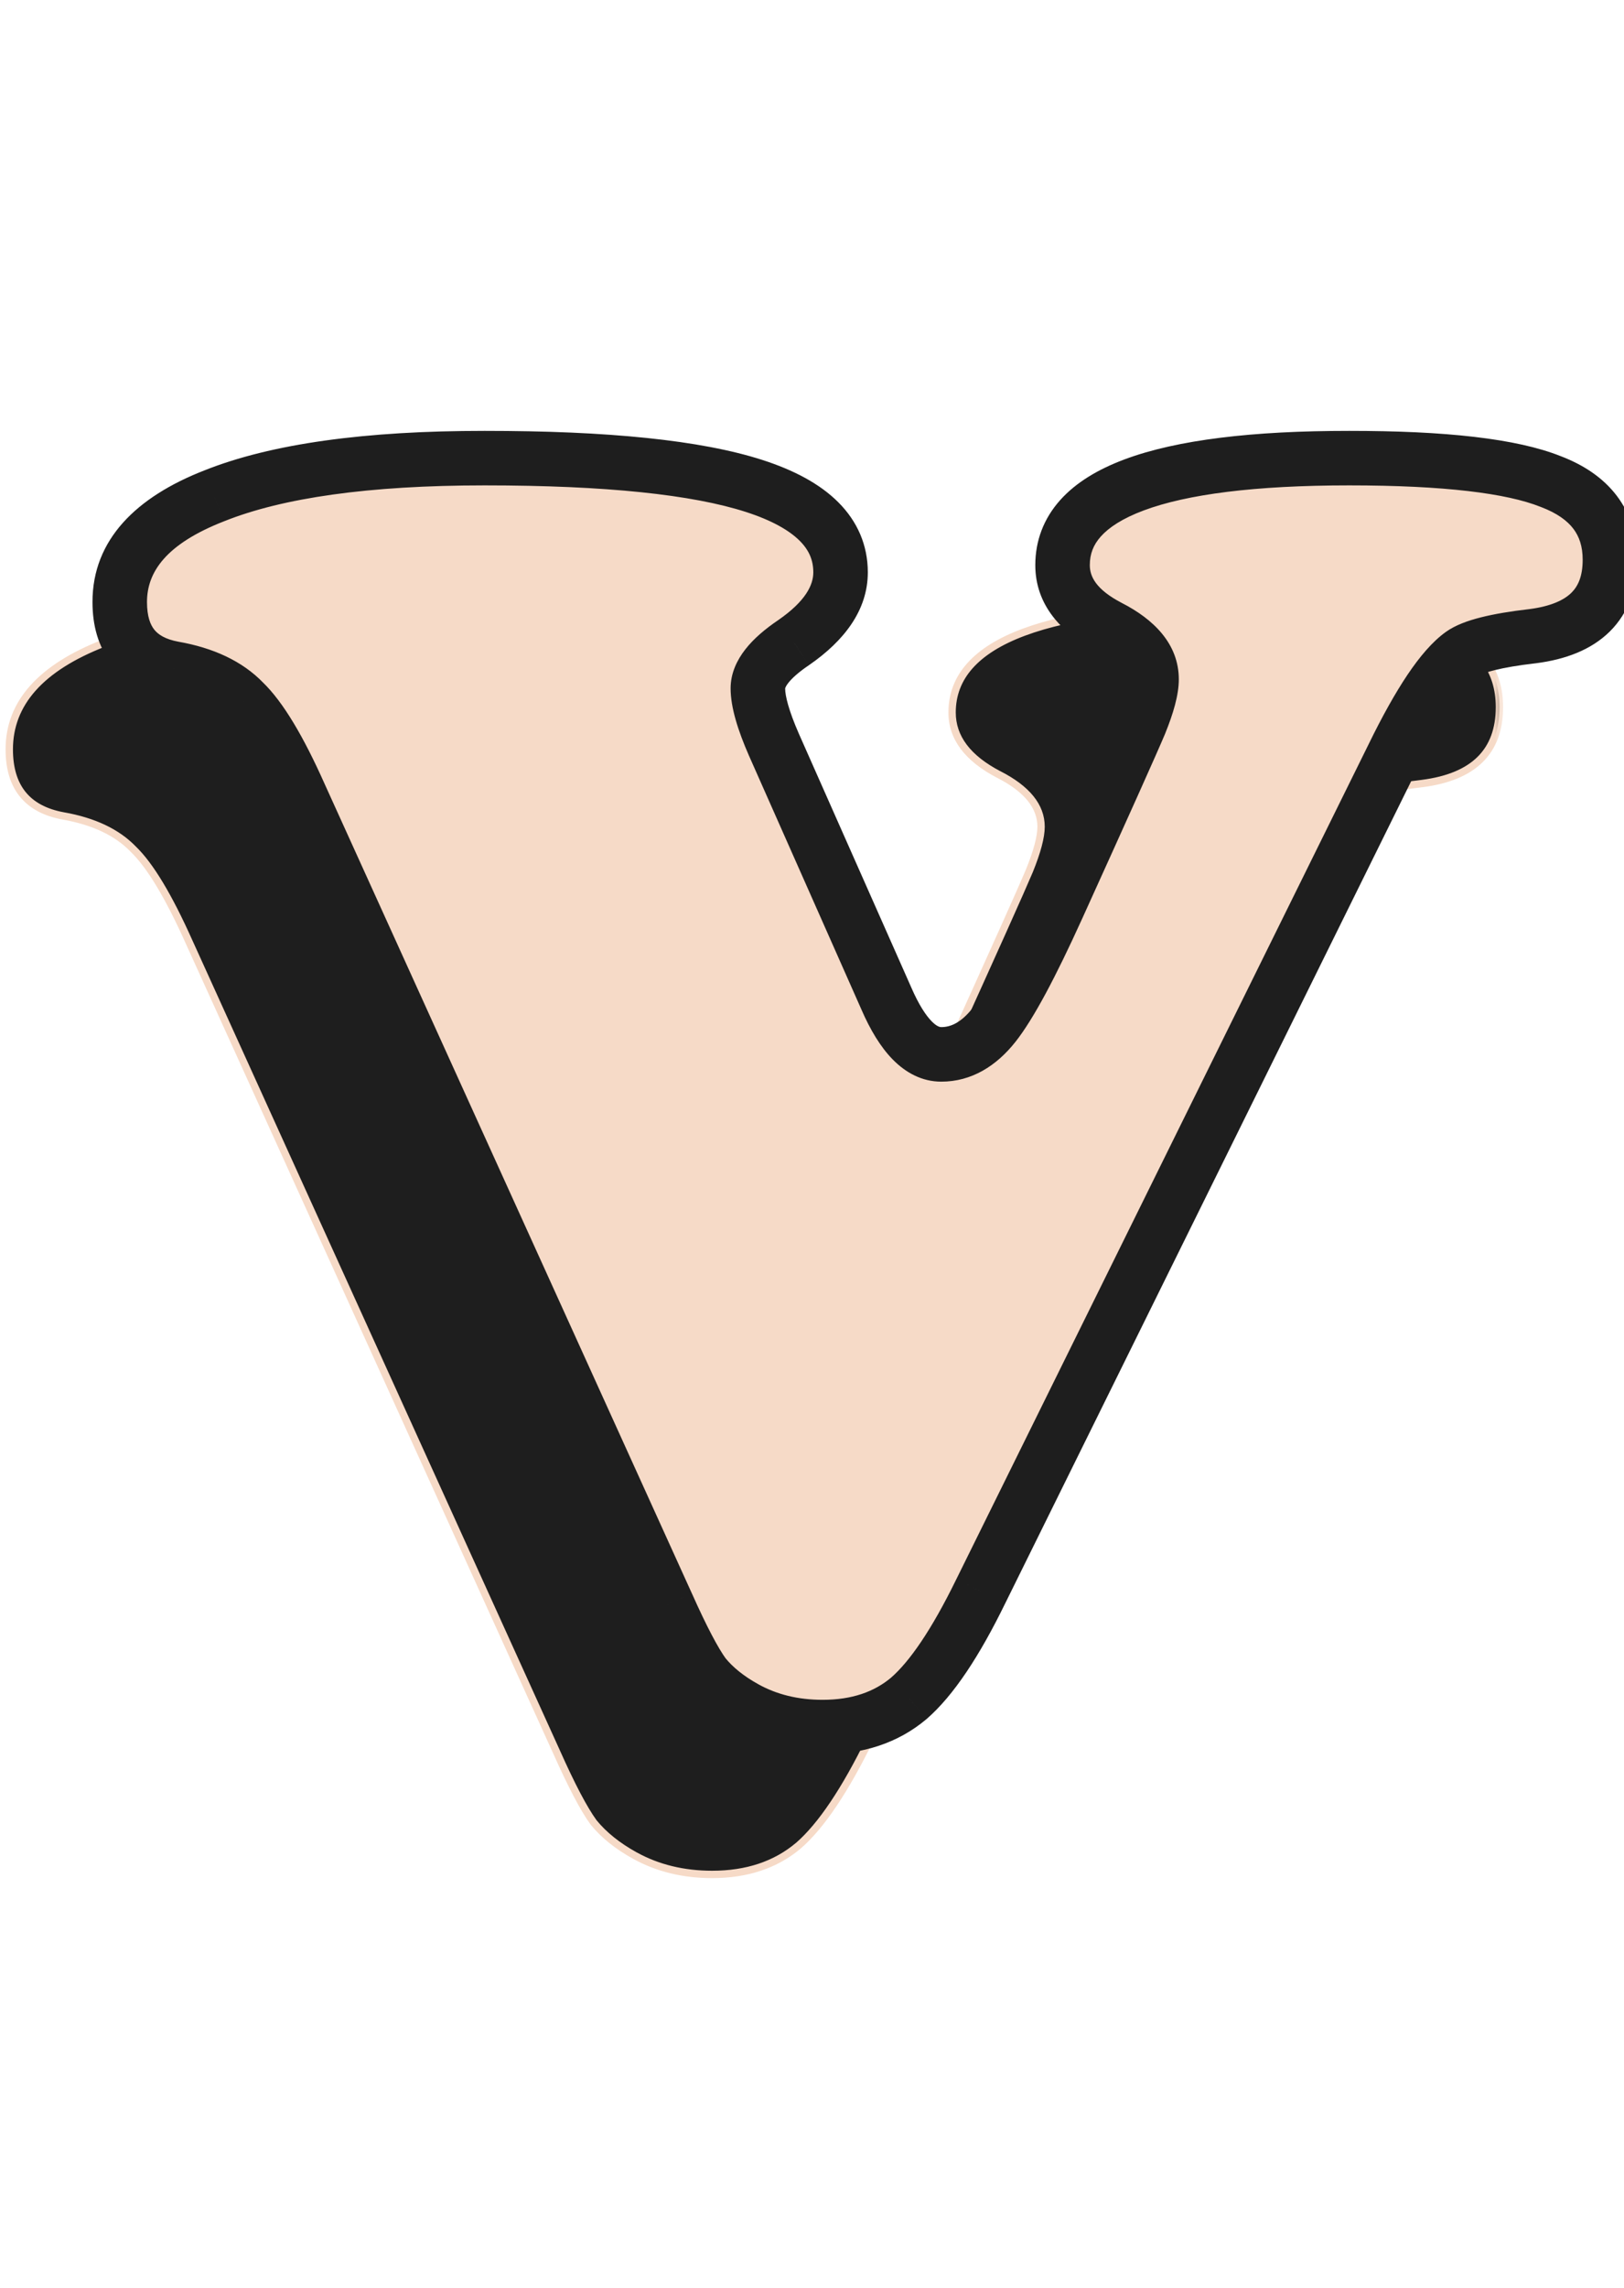 <svg width="76" height="107" viewBox="0 0 76 107" fill="none" xmlns="http://www.w3.org/2000/svg">
<mask id="path-1-outside-1_47_8107" maskUnits="userSpaceOnUse" x="-0.566" y="27.614" width="71" height="61" fill="black">
<rect fill="white" x="-0.566" y="27.614" width="71" height="61"/>
<path d="M60.035 42.239L40.728 81.314C39.551 83.726 38.429 85.394 37.363 86.32C36.298 87.217 34.952 87.666 33.325 87.666C31.98 87.666 30.774 87.371 29.708 86.782C28.895 86.334 28.25 85.815 27.773 85.226C27.325 84.609 26.75 83.516 26.049 81.945L8.846 44.048C7.892 41.917 7.023 40.473 6.238 39.716C5.481 38.931 4.387 38.412 2.957 38.16C1.275 37.851 0.434 36.813 0.434 35.047C0.434 32.888 1.906 31.233 4.85 30.084C7.794 28.906 12.014 28.317 17.511 28.317C23.231 28.317 27.437 28.752 30.129 29.621C32.821 30.49 34.167 31.836 34.167 33.659C34.167 34.837 33.438 35.93 31.98 36.94C30.858 37.697 30.297 38.412 30.297 39.085C30.297 39.702 30.549 40.585 31.054 41.735L36.312 53.596C37.069 55.334 37.924 56.204 38.878 56.204C39.803 56.204 40.63 55.741 41.359 54.816C42.088 53.89 43.07 52.068 44.303 49.348C46.519 44.469 47.809 41.594 48.173 40.725C48.538 39.828 48.72 39.141 48.72 38.664C48.72 37.711 48.061 36.898 46.743 36.225C45.285 35.468 44.556 34.5 44.556 33.322C44.556 29.986 49.028 28.317 57.974 28.317C62.432 28.317 65.573 28.682 67.395 29.411C69.246 30.112 70.171 31.332 70.171 33.07C70.171 35.145 68.966 36.337 66.554 36.645C64.844 36.842 63.736 37.122 63.231 37.486C62.334 38.132 61.268 39.716 60.035 42.239Z"/>
</mask>
<path d="M60.035 42.239L40.728 81.314C39.551 83.726 38.429 85.394 37.363 86.32C36.298 87.217 34.952 87.666 33.325 87.666C31.98 87.666 30.774 87.371 29.708 86.782C28.895 86.334 28.25 85.815 27.773 85.226C27.325 84.609 26.75 83.516 26.049 81.945L8.846 44.048C7.892 41.917 7.023 40.473 6.238 39.716C5.481 38.931 4.387 38.412 2.957 38.16C1.275 37.851 0.434 36.813 0.434 35.047C0.434 32.888 1.906 31.233 4.85 30.084C7.794 28.906 12.014 28.317 17.511 28.317C23.231 28.317 27.437 28.752 30.129 29.621C32.821 30.49 34.167 31.836 34.167 33.659C34.167 34.837 33.438 35.93 31.98 36.94C30.858 37.697 30.297 38.412 30.297 39.085C30.297 39.702 30.549 40.585 31.054 41.735L36.312 53.596C37.069 55.334 37.924 56.204 38.878 56.204C39.803 56.204 40.63 55.741 41.359 54.816C42.088 53.89 43.07 52.068 44.303 49.348C46.519 44.469 47.809 41.594 48.173 40.725C48.538 39.828 48.72 39.141 48.72 38.664C48.72 37.711 48.061 36.898 46.743 36.225C45.285 35.468 44.556 34.5 44.556 33.322C44.556 29.986 49.028 28.317 57.974 28.317C62.432 28.317 65.573 28.682 67.395 29.411C69.246 30.112 70.171 31.332 70.171 33.07C70.171 35.145 68.966 36.337 66.554 36.645C64.844 36.842 63.736 37.122 63.231 37.486C62.334 38.132 61.268 39.716 60.035 42.239Z" fill="#1E1E1E"/>
<path d="M60.035 42.239L60.189 42.316L60.189 42.315L60.035 42.239ZM40.728 81.314L40.574 81.238L40.574 81.239L40.728 81.314ZM37.363 86.32L37.474 86.451L37.476 86.45L37.363 86.32ZM29.708 86.782L29.792 86.632L29.791 86.632L29.708 86.782ZM27.773 85.226L27.634 85.328L27.64 85.335L27.773 85.226ZM26.049 81.945L26.206 81.875L26.206 81.874L26.049 81.945ZM8.846 44.048L8.689 44.118L8.689 44.119L8.846 44.048ZM6.238 39.716L6.114 39.835L6.118 39.84L6.238 39.716ZM2.957 38.16L2.926 38.329L2.927 38.329L2.957 38.16ZM4.85 30.084L4.913 30.244L4.914 30.244L4.85 30.084ZM31.98 36.94L32.076 37.083L32.078 37.081L31.98 36.94ZM31.054 41.735L30.896 41.804L30.897 41.804L31.054 41.735ZM36.312 53.596L36.47 53.527L36.469 53.526L36.312 53.596ZM44.303 49.348L44.147 49.277L44.147 49.277L44.303 49.348ZM48.173 40.725L48.332 40.792L48.333 40.79L48.173 40.725ZM46.743 36.225L46.664 36.378L46.665 36.378L46.743 36.225ZM67.395 29.411L67.331 29.571L67.334 29.572L67.395 29.411ZM66.554 36.645L66.574 36.816L66.576 36.816L66.554 36.645ZM63.231 37.486L63.332 37.626L63.332 37.626L63.231 37.486ZM59.88 42.163L40.574 81.238L40.883 81.391L60.189 42.316L59.88 42.163ZM40.574 81.239C39.398 83.645 38.289 85.288 37.251 86.19L37.476 86.45C38.569 85.501 39.703 83.807 40.883 81.39L40.574 81.239ZM37.252 86.188C36.223 87.055 34.919 87.493 33.325 87.493V87.838C34.985 87.838 36.373 87.379 37.474 86.451L37.252 86.188ZM33.325 87.493C32.006 87.493 30.829 87.205 29.792 86.632L29.625 86.933C30.719 87.538 31.954 87.838 33.325 87.838V87.493ZM29.791 86.632C28.994 86.191 28.367 85.686 27.907 85.118L27.64 85.335C28.133 85.944 28.797 86.476 29.625 86.933L29.791 86.632ZM27.913 85.125C27.476 84.524 26.907 83.445 26.206 81.875L25.892 82.016C26.593 83.587 27.174 84.695 27.634 85.327L27.913 85.125ZM26.206 81.874L9.003 43.977L8.689 44.119L25.892 82.016L26.206 81.874ZM9.003 43.978C8.049 41.844 7.168 40.373 6.358 39.592L6.118 39.84C6.878 40.572 7.736 41.99 8.689 44.118L9.003 43.978ZM6.362 39.596C5.572 38.777 4.441 38.246 2.987 37.99L2.927 38.329C4.333 38.577 5.389 39.084 6.114 39.835L6.362 39.596ZM2.988 37.99C2.176 37.841 1.586 37.52 1.198 37.041C0.81 36.562 0.606 35.904 0.606 35.047H0.261C0.261 35.957 0.478 36.7 0.931 37.258C1.384 37.817 2.056 38.169 2.926 38.329L2.988 37.99ZM0.606 35.047C0.606 32.991 1.998 31.382 4.913 30.244L4.787 29.923C1.813 31.085 0.261 32.785 0.261 35.047H0.606ZM4.914 30.244C7.828 29.078 12.023 28.489 17.511 28.489V28.145C12.006 28.145 7.76 28.734 4.786 29.924L4.914 30.244ZM17.511 28.489C23.227 28.489 27.411 28.924 30.076 29.785L30.182 29.457C27.463 28.579 23.234 28.145 17.511 28.145V28.489ZM30.076 29.785C31.407 30.215 32.389 30.758 33.035 31.404C33.678 32.047 33.995 32.795 33.995 33.659H34.339C34.339 32.7 33.983 31.864 33.279 31.161C32.58 30.461 31.542 29.896 30.182 29.457L30.076 29.785ZM33.995 33.659C33.995 34.756 33.318 35.804 31.881 36.798L32.078 37.081C33.558 36.057 34.339 34.918 34.339 33.659H33.995ZM31.883 36.797C31.314 37.181 30.878 37.561 30.582 37.938C30.286 38.315 30.125 38.698 30.125 39.085H30.469C30.469 38.798 30.588 38.488 30.853 38.15C31.119 37.812 31.523 37.455 32.076 37.083L31.883 36.797ZM30.125 39.085C30.125 39.739 30.39 40.65 30.896 41.804L31.212 41.666C30.709 40.52 30.469 39.664 30.469 39.085H30.125ZM30.897 41.804L36.154 53.666L36.469 53.526L31.212 41.665L30.897 41.804ZM36.154 53.665C36.537 54.544 36.95 55.217 37.398 55.673C37.849 56.131 38.343 56.376 38.878 56.376V56.032C38.459 56.032 38.049 55.842 37.644 55.431C37.237 55.017 36.844 54.387 36.47 53.527L36.154 53.665ZM38.878 56.376C39.87 56.376 40.743 55.877 41.495 54.922L41.224 54.709C40.518 55.605 39.736 56.032 38.878 56.032V56.376ZM41.495 54.922C42.238 53.979 43.227 52.138 44.46 49.419L44.147 49.277C42.913 51.998 41.938 53.802 41.224 54.709L41.495 54.922ZM44.46 49.419C46.675 44.541 47.966 41.664 48.332 40.792L48.014 40.659C47.651 41.525 46.362 44.396 44.147 49.277L44.46 49.419ZM48.333 40.79C48.699 39.889 48.892 39.176 48.892 38.664H48.548C48.548 39.106 48.377 39.767 48.014 40.66L48.333 40.79ZM48.892 38.664C48.892 37.615 48.162 36.756 46.821 36.071L46.665 36.378C47.96 37.039 48.548 37.807 48.548 38.664H48.892ZM46.822 36.072C45.396 35.331 44.728 34.411 44.728 33.322H44.384C44.384 34.589 45.174 35.604 46.664 36.378L46.822 36.072ZM44.728 33.322C44.728 32.531 44.992 31.842 45.523 31.247C46.057 30.65 46.868 30.141 47.971 29.73C50.177 28.907 53.507 28.489 57.974 28.489V28.145C53.495 28.145 50.116 28.562 47.85 29.407C46.716 29.83 45.85 30.364 45.266 31.018C44.679 31.675 44.384 32.446 44.384 33.322H44.728ZM57.974 28.489C62.431 28.489 65.542 28.855 67.331 29.571L67.459 29.251C65.603 28.508 62.433 28.145 57.974 28.145V28.489ZM67.334 29.572C68.238 29.914 68.902 30.378 69.34 30.956C69.777 31.531 69.999 32.233 69.999 33.07H70.344C70.344 32.169 70.103 31.391 69.615 30.747C69.127 30.105 68.403 29.608 67.456 29.25L67.334 29.572ZM69.999 33.07C69.999 34.072 69.709 34.841 69.146 35.398C68.579 35.958 67.716 36.323 66.532 36.474L66.576 36.816C67.803 36.659 68.749 36.275 69.388 35.643C70.031 35.008 70.344 34.143 70.344 33.07H69.999ZM66.534 36.474C65.675 36.573 64.962 36.693 64.398 36.836C63.838 36.978 63.409 37.145 63.13 37.347L63.332 37.626C63.558 37.463 63.935 37.308 64.483 37.17C65.026 37.032 65.723 36.914 66.574 36.816L66.534 36.474ZM63.131 37.347C62.657 37.687 62.153 38.264 61.616 39.062C61.077 39.863 60.499 40.898 59.88 42.164L60.189 42.315C60.804 41.057 61.375 40.038 61.902 39.255C62.43 38.469 62.907 37.931 63.332 37.626L63.131 37.347Z" fill="#F6DAC7" mask="url(#path-1-outside-1_47_8107)"/>
<mask id="path-3-outside-2_47_8107" maskUnits="userSpaceOnUse" x="3.604" y="19.723" width="74" height="63" fill="black">
<rect fill="white" x="3.604" y="19.723" width="74" height="63"/>
<path d="M65.204 35.348L45.898 74.423C44.721 76.835 43.599 78.503 42.533 79.428C41.468 80.326 40.122 80.774 38.495 80.774C37.15 80.774 35.944 80.48 34.878 79.891C34.065 79.442 33.42 78.924 32.943 78.335C32.495 77.718 31.92 76.624 31.219 75.054L14.016 37.157C13.062 35.026 12.193 33.581 11.408 32.824C10.651 32.039 9.557 31.52 8.127 31.268C6.445 30.96 5.604 29.922 5.604 28.156C5.604 25.997 7.076 24.342 10.02 23.192C12.964 22.015 17.184 21.426 22.68 21.426C28.401 21.426 32.607 21.86 35.299 22.73C37.991 23.599 39.337 24.945 39.337 26.768C39.337 27.945 38.608 29.039 37.15 30.048C36.028 30.805 35.467 31.52 35.467 32.194C35.467 32.81 35.719 33.694 36.224 34.843L41.482 46.705C42.239 48.443 43.094 49.312 44.048 49.312C44.973 49.312 45.8 48.85 46.529 47.924C47.258 46.999 48.24 45.176 49.474 42.456C51.689 37.577 52.979 34.703 53.343 33.834C53.708 32.937 53.89 32.25 53.89 31.773C53.89 30.82 53.231 30.006 51.913 29.333C50.455 28.576 49.726 27.609 49.726 26.431C49.726 23.094 54.198 21.426 63.143 21.426C67.602 21.426 70.743 21.79 72.565 22.519C74.416 23.22 75.341 24.44 75.341 26.179C75.341 28.254 74.135 29.445 71.724 29.754C70.013 29.95 68.906 30.231 68.401 30.595C67.504 31.24 66.438 32.824 65.204 35.348Z"/>
</mask>
<path d="M65.204 35.348L45.898 74.423C44.721 76.835 43.599 78.503 42.533 79.428C41.468 80.326 40.122 80.774 38.495 80.774C37.15 80.774 35.944 80.48 34.878 79.891C34.065 79.442 33.42 78.924 32.943 78.335C32.495 77.718 31.92 76.624 31.219 75.054L14.016 37.157C13.062 35.026 12.193 33.581 11.408 32.824C10.651 32.039 9.557 31.52 8.127 31.268C6.445 30.96 5.604 29.922 5.604 28.156C5.604 25.997 7.076 24.342 10.02 23.192C12.964 22.015 17.184 21.426 22.68 21.426C28.401 21.426 32.607 21.86 35.299 22.73C37.991 23.599 39.337 24.945 39.337 26.768C39.337 27.945 38.608 29.039 37.15 30.048C36.028 30.805 35.467 31.52 35.467 32.194C35.467 32.81 35.719 33.694 36.224 34.843L41.482 46.705C42.239 48.443 43.094 49.312 44.048 49.312C44.973 49.312 45.8 48.85 46.529 47.924C47.258 46.999 48.24 45.176 49.474 42.456C51.689 37.577 52.979 34.703 53.343 33.834C53.708 32.937 53.89 32.25 53.89 31.773C53.89 30.82 53.231 30.006 51.913 29.333C50.455 28.576 49.726 27.609 49.726 26.431C49.726 23.094 54.198 21.426 63.143 21.426C67.602 21.426 70.743 21.79 72.565 22.519C74.416 23.22 75.341 24.44 75.341 26.179C75.341 28.254 74.135 29.445 71.724 29.754C70.013 29.95 68.906 30.231 68.401 30.595C67.504 31.24 66.438 32.824 65.204 35.348Z" fill="#F6DAC7"/>
<path d="M65.204 35.348L66.348 35.913L66.35 35.908L65.204 35.348ZM45.898 74.423L44.755 73.858L44.752 73.863L45.898 74.423ZM42.533 79.428L43.355 80.404L43.362 80.398L43.37 80.391L42.533 79.428ZM34.878 79.891L35.495 78.775L35.494 78.774L34.878 79.891ZM32.943 78.335L31.912 79.085L31.931 79.112L31.952 79.137L32.943 78.335ZM31.219 75.054L32.384 74.534L32.38 74.527L31.219 75.054ZM14.016 37.157L12.851 37.678L12.854 37.684L14.016 37.157ZM11.408 32.824L10.49 33.71L10.506 33.727L10.523 33.743L11.408 32.824ZM8.127 31.268L7.897 32.523L7.906 32.524L8.127 31.268ZM10.02 23.192L10.484 24.381L10.494 24.377L10.02 23.192ZM37.15 30.048L37.863 31.106L37.869 31.101L37.876 31.097L37.15 30.048ZM36.224 34.843L35.056 35.356L35.058 35.36L36.224 34.843ZM41.482 46.705L42.651 46.195L42.648 46.188L41.482 46.705ZM49.474 42.456L48.312 41.929L48.312 41.929L49.474 42.456ZM53.343 33.834L54.52 34.327L54.522 34.321L54.525 34.314L53.343 33.834ZM51.913 29.333L51.325 30.465L51.333 30.469L51.913 29.333ZM72.565 22.519L72.091 23.704L72.102 23.708L72.113 23.712L72.565 22.519ZM71.724 29.754L71.869 31.021L71.877 31.02L71.886 31.019L71.724 29.754ZM68.401 30.595L69.145 31.631L69.148 31.629L68.401 30.595ZM64.061 34.783L44.755 73.858L47.042 74.988L66.348 35.913L64.061 34.783ZM44.752 73.863C43.594 76.235 42.563 77.713 41.697 78.465L43.37 80.391C44.634 79.293 45.847 77.435 47.044 74.983L44.752 73.863ZM41.712 78.453C40.914 79.125 39.874 79.499 38.495 79.499V82.05C40.37 82.05 42.022 81.527 43.355 80.404L41.712 78.453ZM38.495 79.499C37.342 79.499 36.352 79.248 35.495 78.775L34.261 81.007C35.535 81.711 36.957 82.05 38.495 82.05V79.499ZM35.494 78.774C34.794 78.388 34.287 77.968 33.935 77.532L31.952 79.137C32.553 79.88 33.336 80.497 34.262 81.008L35.494 78.774ZM33.975 77.585C33.611 77.085 33.082 76.098 32.384 74.534L30.054 75.574C30.758 77.15 31.378 78.351 31.912 79.085L33.975 77.585ZM32.38 74.527L15.177 36.63L12.854 37.684L30.057 75.581L32.38 74.527ZM15.18 36.636C14.219 34.487 13.268 32.846 12.293 31.906L10.523 33.743C11.118 34.317 11.906 35.564 12.851 37.678L15.18 36.636ZM12.326 31.939C11.329 30.904 9.957 30.296 8.349 30.012L7.906 32.524C9.157 32.745 9.973 33.174 10.49 33.71L12.326 31.939ZM8.357 30.014C7.729 29.898 7.406 29.678 7.225 29.455C7.041 29.228 6.879 28.841 6.879 28.156H4.328C4.328 29.236 4.587 30.252 5.244 31.062C5.905 31.877 6.843 32.33 7.897 32.523L8.357 30.014ZM6.879 28.156C6.879 26.76 7.761 25.444 10.484 24.381L9.556 22.004C6.39 23.24 4.328 25.233 4.328 28.156H6.879ZM10.494 24.377C13.216 23.288 17.245 22.701 22.68 22.701V20.15C17.123 20.15 12.713 20.741 9.546 22.008L10.494 24.377ZM22.68 22.701C28.375 22.701 32.414 23.139 34.907 23.944L35.691 21.516C32.8 20.582 28.427 20.15 22.68 20.15V22.701ZM34.907 23.944C36.147 24.344 36.948 24.816 37.425 25.293C37.871 25.739 38.061 26.211 38.061 26.768H40.612C40.612 25.502 40.13 24.39 39.229 23.489C38.361 22.621 37.143 21.985 35.691 21.516L34.907 23.944ZM38.061 26.768C38.061 27.345 37.72 28.102 36.423 29L37.876 31.097C39.495 29.976 40.612 28.546 40.612 26.768H38.061ZM36.436 28.991C35.813 29.411 35.276 29.865 34.884 30.365C34.489 30.869 34.191 31.486 34.191 32.194H36.743C36.743 32.228 36.726 32.151 36.891 31.94C37.06 31.724 37.364 31.442 37.863 31.106L36.436 28.991ZM34.191 32.194C34.191 33.09 34.539 34.178 35.056 35.356L37.392 34.331C36.9 33.21 36.743 32.531 36.743 32.194H34.191ZM35.058 35.36L40.316 47.222L42.648 46.188L37.39 34.326L35.058 35.36ZM40.312 47.214C40.722 48.156 41.201 48.965 41.782 49.555C42.379 50.162 43.14 50.588 44.048 50.588V48.037C44.002 48.037 43.858 48.028 43.6 47.766C43.326 47.487 42.998 46.992 42.651 46.195L40.312 47.214ZM44.048 50.588C45.467 50.588 46.632 49.855 47.531 48.714L45.527 47.135C44.968 47.845 44.479 48.037 44.048 48.037V50.588ZM47.531 48.714C48.367 47.652 49.404 45.697 50.635 42.983L48.312 41.929C47.075 44.656 46.149 46.346 45.527 47.135L47.531 48.714ZM50.635 42.984C52.846 38.115 54.146 35.218 54.52 34.327L52.167 33.341C51.811 34.188 50.532 37.04 48.312 41.929L50.635 42.984ZM54.525 34.314C54.901 33.389 55.166 32.51 55.166 31.773H52.614C52.614 31.99 52.514 32.484 52.161 33.354L54.525 34.314ZM55.166 31.773C55.166 30.107 53.98 28.956 52.493 28.197L51.333 30.469C52.482 31.056 52.614 31.532 52.614 31.773H55.166ZM52.501 28.201C51.275 27.565 51.001 26.951 51.001 26.431H48.45C48.45 28.267 49.635 29.588 51.325 30.465L52.501 28.201ZM51.001 26.431C51.001 25.912 51.164 25.485 51.516 25.091C51.891 24.671 52.525 24.246 53.526 23.872C55.544 23.119 58.714 22.701 63.143 22.701V20.15C58.628 20.15 55.089 20.567 52.634 21.482C51.399 21.943 50.356 22.56 49.613 23.391C48.847 24.249 48.45 25.281 48.45 26.431H51.001ZM63.143 22.701C67.594 22.701 70.516 23.074 72.091 23.704L73.039 21.335C70.969 20.507 67.61 20.15 63.143 20.15V22.701ZM72.113 23.712C72.879 24.002 73.35 24.36 73.631 24.731C73.903 25.09 74.066 25.548 74.066 26.179H76.617C76.617 25.071 76.317 24.05 75.663 23.189C75.019 22.34 74.102 21.737 73.017 21.326L72.113 23.712ZM74.066 26.179C74.066 26.957 73.848 27.417 73.54 27.722C73.206 28.052 72.607 28.355 71.562 28.489L71.886 31.019C73.252 30.844 74.462 30.398 75.334 29.536C76.231 28.649 76.617 27.476 76.617 26.179H74.066ZM71.579 28.487C70.692 28.588 69.926 28.716 69.297 28.875C68.696 29.027 68.104 29.236 67.654 29.561L69.148 31.629C69.203 31.59 69.418 31.476 69.923 31.348C70.402 31.227 71.045 31.116 71.869 31.021L71.579 28.487ZM67.657 29.559C67.027 30.012 66.436 30.715 65.87 31.555C65.294 32.413 64.69 33.495 64.058 34.788L66.35 35.908C66.952 34.677 67.499 33.706 67.987 32.979C68.488 32.235 68.878 31.823 69.145 31.631L67.657 29.559Z" fill="#1E1E1E" mask="url(#path-3-outside-2_47_8107)"/>
</svg>
